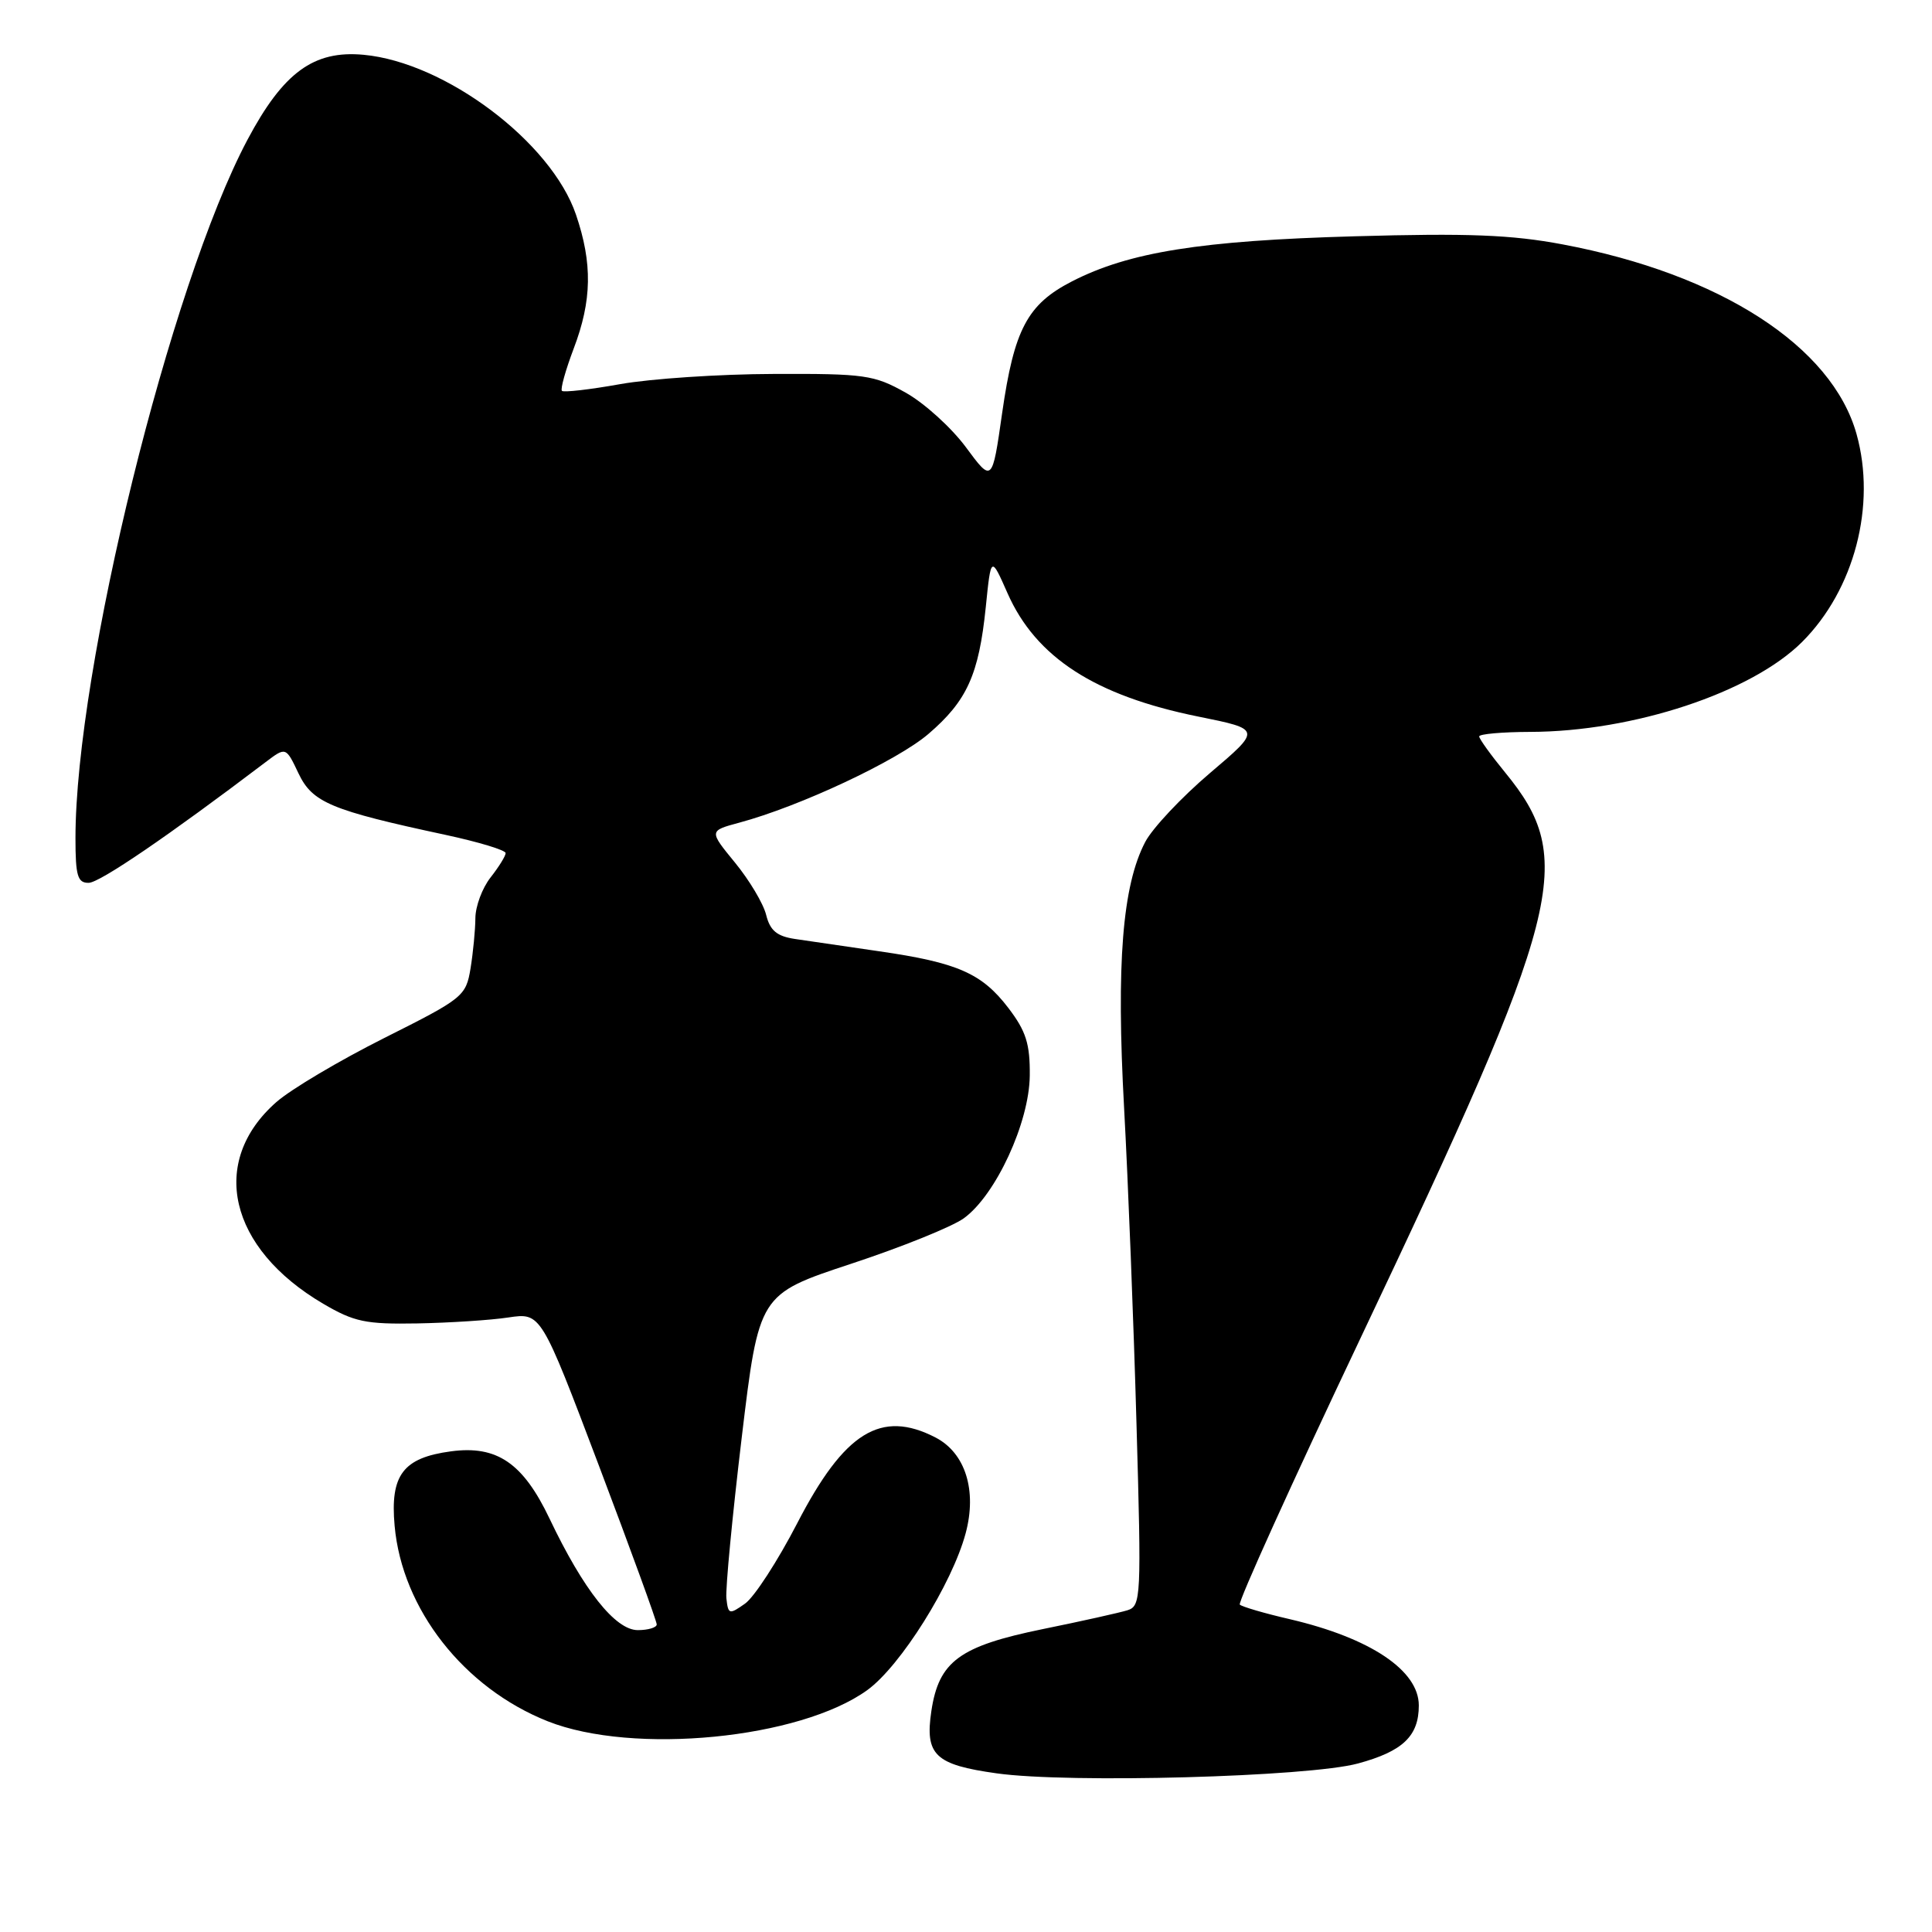 <?xml version="1.0" encoding="UTF-8" standalone="no"?>
<!DOCTYPE svg PUBLIC "-//W3C//DTD SVG 1.1//EN" "http://www.w3.org/Graphics/SVG/1.1/DTD/svg11.dtd" >
<svg xmlns="http://www.w3.org/2000/svg" xmlns:xlink="http://www.w3.org/1999/xlink" version="1.1" viewBox="0 0 256 256">
 <g >
 <path fill="currentColor"
d=" M 179.94 233.67 C 185.88 232.06 188.00 230.04 188.00 225.98 C 188.00 221.34 181.58 217.05 170.95 214.56 C 167.56 213.78 164.57 212.90 164.28 212.62 C 164.00 212.34 171.20 196.44 180.28 177.30 C 207.23 120.47 208.91 113.91 199.44 102.36 C 197.55 100.05 196.00 97.90 196.00 97.58 C 196.00 97.26 199.04 96.99 202.75 96.98 C 216.41 96.95 232.09 91.76 238.80 85.05 C 245.72 78.13 248.64 66.95 246.00 57.51 C 242.74 45.87 227.93 36.31 207.04 32.38 C 200.29 31.11 194.53 30.88 179.50 31.31 C 159.12 31.88 149.60 33.40 142.03 37.29 C 136.14 40.32 134.38 43.63 132.79 54.73 C 131.47 63.97 131.47 63.97 127.98 59.25 C 126.06 56.66 122.47 53.40 119.99 52.02 C 115.82 49.68 114.58 49.50 102.50 49.55 C 95.35 49.57 86.21 50.18 82.18 50.90 C 78.16 51.62 74.68 52.02 74.46 51.79 C 74.23 51.57 74.94 49.04 76.02 46.18 C 78.44 39.82 78.52 34.89 76.32 28.44 C 73.05 18.83 59.01 8.26 48.18 7.26 C 41.56 6.64 37.53 9.60 32.79 18.52 C 22.56 37.78 10.00 88.79 10.00 111.05 C 10.00 116.06 10.28 117.00 11.75 116.98 C 13.21 116.97 22.35 110.73 35.19 100.99 C 37.88 98.95 37.88 98.95 39.55 102.47 C 41.39 106.34 43.81 107.36 59.06 110.63 C 63.43 111.57 67.00 112.65 67.00 113.04 C 67.00 113.42 66.10 114.87 65.00 116.27 C 63.90 117.67 63.00 120.09 62.99 121.66 C 62.98 123.22 62.69 126.22 62.35 128.31 C 61.74 132.01 61.38 132.29 50.92 137.54 C 44.98 140.52 38.54 144.34 36.62 146.03 C 27.64 153.92 30.30 165.39 42.82 172.75 C 46.93 175.16 48.45 175.48 55.28 175.36 C 59.57 175.28 65.01 174.93 67.37 174.57 C 71.68 173.93 71.68 173.93 79.36 194.21 C 83.58 205.37 87.03 214.84 87.02 215.25 C 87.01 215.66 85.88 216.00 84.51 216.00 C 81.53 216.00 77.31 210.67 72.82 201.23 C 69.31 193.86 65.85 191.49 59.76 192.31 C 53.41 193.16 51.68 195.44 52.29 202.18 C 53.28 213.22 61.47 223.67 72.58 228.08 C 83.91 232.57 105.99 230.41 114.93 223.94 C 119.33 220.75 126.15 209.88 127.95 203.18 C 129.48 197.50 127.92 192.53 123.97 190.48 C 116.73 186.74 111.88 189.75 105.63 201.85 C 103.05 206.84 99.94 211.63 98.72 212.49 C 96.62 213.97 96.49 213.93 96.25 211.78 C 96.12 210.53 97.03 200.95 98.28 190.50 C 100.56 171.50 100.56 171.50 112.74 167.47 C 119.45 165.26 126.18 162.54 127.71 161.43 C 131.94 158.37 136.39 148.74 136.45 142.52 C 136.49 138.32 135.96 136.64 133.62 133.57 C 130.11 128.97 126.89 127.55 116.50 126.05 C 112.10 125.41 107.08 124.67 105.35 124.42 C 102.94 124.06 102.04 123.31 101.52 121.23 C 101.15 119.73 99.29 116.62 97.39 114.30 C 93.94 110.09 93.94 110.09 97.95 109.01 C 105.99 106.85 118.86 100.81 123.01 97.26 C 128.13 92.87 129.70 89.42 130.62 80.45 C 131.31 73.64 131.31 73.64 133.50 78.60 C 137.26 87.11 145.09 92.18 158.78 94.95 C 167.15 96.64 167.15 96.64 160.32 102.44 C 156.57 105.63 152.71 109.73 151.75 111.56 C 148.72 117.34 147.90 127.68 148.95 146.84 C 149.48 156.55 150.22 175.36 150.59 188.64 C 151.25 211.75 151.20 212.80 149.39 213.37 C 148.35 213.69 143.31 214.82 138.19 215.86 C 127.14 218.12 124.40 220.13 123.41 226.72 C 122.54 232.55 123.90 233.84 132.08 234.98 C 141.65 236.32 173.40 235.45 179.94 233.67 Z "/>
</g>
</svg>